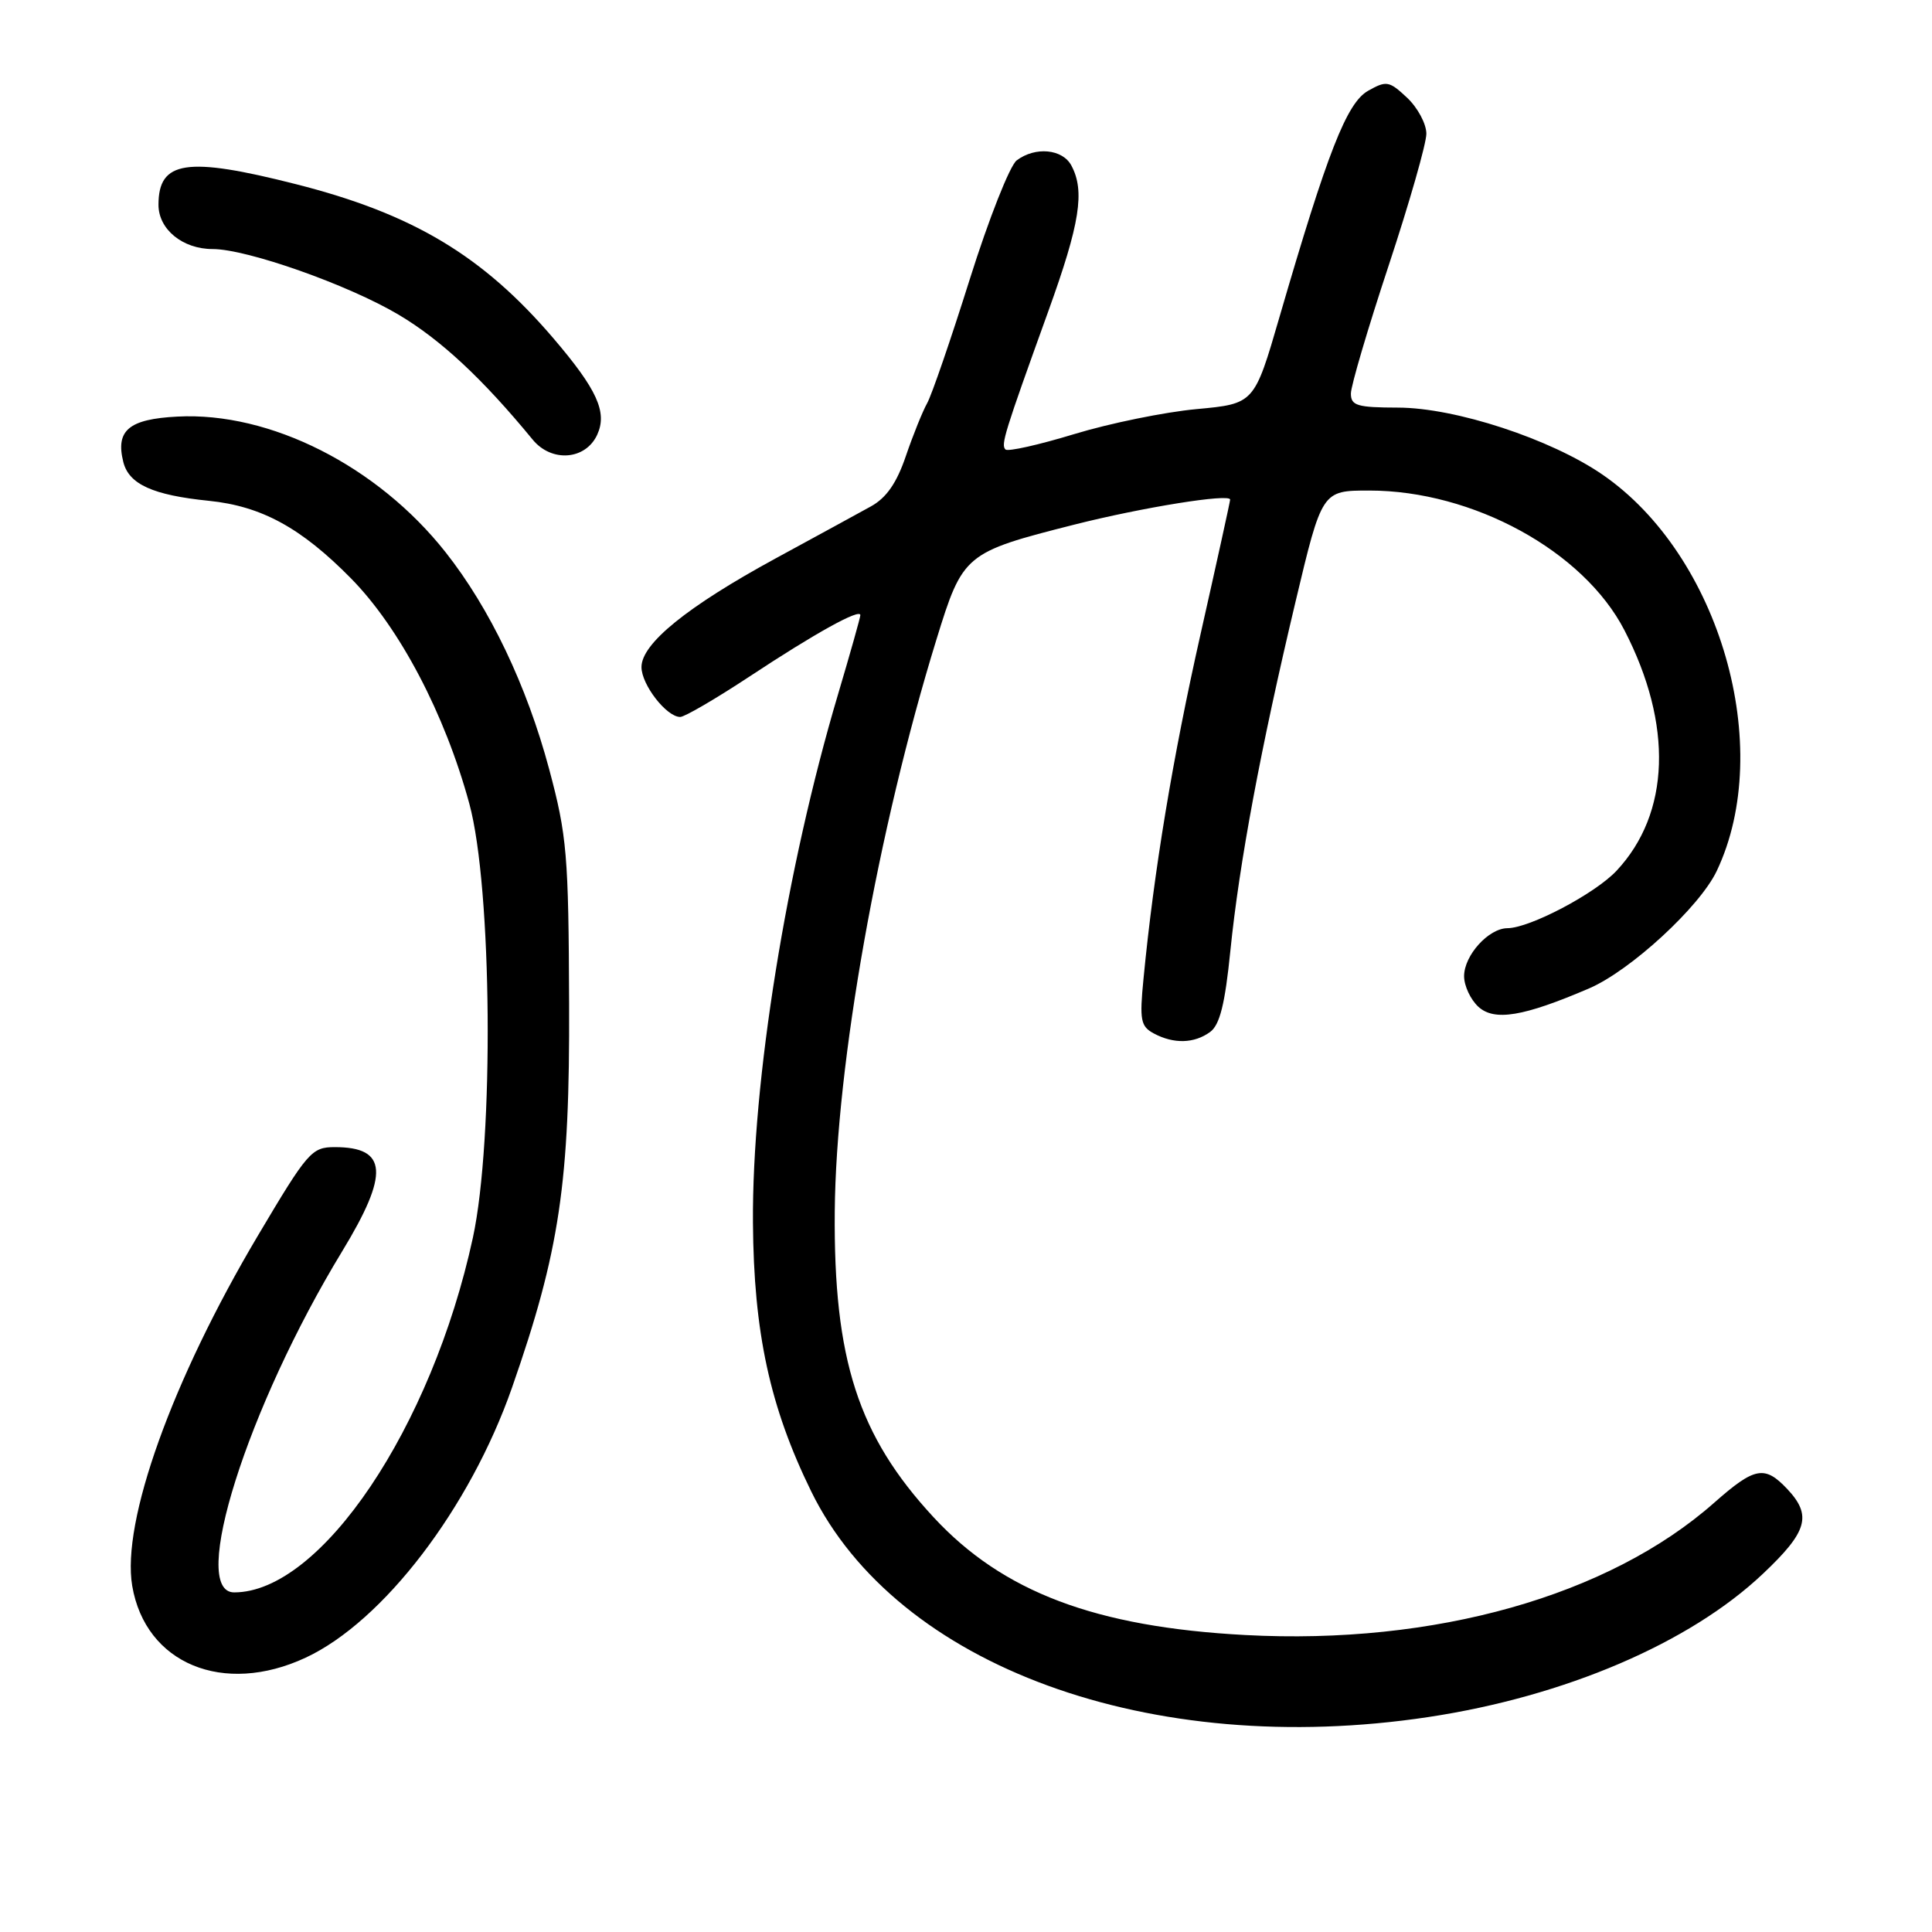 <?xml version="1.0" encoding="UTF-8" standalone="no"?>
<!DOCTYPE svg PUBLIC "-//W3C//DTD SVG 1.1//EN" "http://www.w3.org/Graphics/SVG/1.1/DTD/svg11.dtd" >
<svg xmlns="http://www.w3.org/2000/svg" xmlns:xlink="http://www.w3.org/1999/xlink" version="1.1" viewBox="0 0 256 256">
 <g >
 <path fill="currentColor"
d=" M 189.25 227.52 C 207.36 224.79 223.89 217.72 233.59 208.54 C 239.51 202.95 240.12 200.82 236.83 197.31 C 233.83 194.13 232.52 194.37 227.15 199.11 C 213.16 211.48 190.07 217.99 165.00 216.65 C 145.15 215.59 132.87 210.95 123.70 201.04 C 113.71 190.25 110.44 180.14 110.61 160.50 C 110.78 141.07 116.32 109.92 124.08 84.75 C 127.58 73.40 127.82 73.20 142.37 69.51 C 151.39 67.23 163.00 65.36 163.00 66.20 C 163.00 66.44 161.23 74.48 159.07 84.07 C 155.38 100.45 152.90 115.39 151.52 129.69 C 150.98 135.18 151.14 136.00 152.89 136.94 C 155.53 138.35 158.24 138.28 160.35 136.74 C 161.63 135.80 162.32 133.04 163.03 125.99 C 164.21 114.32 167.05 99.13 171.66 79.75 C 175.17 65.00 175.17 65.00 181.43 65.00 C 195.17 65.00 209.82 73.01 215.24 83.50 C 221.71 96.02 221.32 107.77 214.20 115.38 C 211.35 118.42 202.70 122.97 199.75 122.99 C 197.25 123.00 194.00 126.59 194.00 129.35 C 194.00 130.63 194.86 132.46 195.90 133.41 C 198.03 135.34 201.87 134.70 210.56 130.97 C 216.02 128.63 225.22 120.17 227.48 115.40 C 235.24 99.05 227.90 73.59 212.34 62.89 C 205.46 58.16 192.86 54.03 185.25 54.01 C 179.84 54.00 179.00 53.75 179.00 52.15 C 179.00 51.14 181.25 43.51 184.00 35.20 C 186.75 26.89 189.00 19.02 189.00 17.72 C 189.00 16.41 187.85 14.27 186.45 12.95 C 184.07 10.72 183.71 10.66 181.28 12.03 C 178.45 13.63 175.90 20.14 169.54 42.00 C 166.20 53.50 166.20 53.50 158.54 54.21 C 154.33 54.60 147.03 56.09 142.34 57.52 C 137.64 58.95 133.54 59.87 133.23 59.56 C 132.60 58.93 133.07 57.42 138.92 41.20 C 143.10 29.61 143.78 25.32 141.96 21.93 C 140.79 19.74 137.19 19.39 134.72 21.25 C 133.81 21.94 131.01 29.02 128.50 37.00 C 125.99 44.98 123.45 52.37 122.85 53.43 C 122.25 54.50 120.98 57.65 120.03 60.43 C 118.82 64.00 117.45 65.97 115.40 67.10 C 113.81 67.98 108.11 71.09 102.74 74.01 C 91.05 80.38 85.00 85.28 85.00 88.39 C 85.00 90.73 88.32 95.00 90.13 95.00 C 90.72 95.00 94.86 92.58 99.35 89.62 C 107.99 83.91 114.00 80.58 114.00 81.51 C 114.00 81.81 112.66 86.56 111.03 92.05 C 104.19 115.07 99.64 143.34 99.77 162.00 C 99.87 176.57 102.01 186.44 107.50 197.64 C 118.85 220.80 152.43 233.07 189.25 227.52 Z  M 40.50 219.65 C 50.77 214.87 62.26 199.83 67.84 183.88 C 74.16 165.79 75.51 156.75 75.41 133.00 C 75.34 113.24 75.12 110.72 72.77 101.93 C 69.80 90.83 64.91 80.60 59.03 73.16 C 50.01 61.74 35.78 54.55 23.50 55.20 C 17.06 55.53 15.29 57.03 16.34 61.22 C 17.08 64.17 20.26 65.61 27.68 66.36 C 34.66 67.07 39.91 69.94 46.51 76.64 C 52.97 83.21 58.95 94.59 62.19 106.50 C 65.21 117.61 65.48 150.97 62.66 164.00 C 57.20 189.18 42.52 211.00 31.03 211.00 C 25.01 211.00 32.77 186.47 45.33 165.82 C 51.61 155.50 51.36 152.00 44.36 152.00 C 41.29 152.00 40.77 152.61 34.16 163.75 C 22.80 182.89 16.08 201.62 17.52 210.14 C 19.27 220.45 29.60 224.73 40.50 219.65 Z  M 79.14 57.59 C 80.49 54.62 79.13 51.62 73.34 44.84 C 63.98 33.88 54.71 28.33 39.20 24.40 C 24.72 20.72 21.00 21.29 21.00 27.14 C 21.00 30.39 24.20 33.00 28.17 33.00 C 32.73 33.00 46.13 37.73 52.82 41.70 C 58.41 45.02 63.95 50.18 70.58 58.25 C 73.09 61.31 77.60 60.96 79.14 57.59 Z "/>
</g>
</svg>